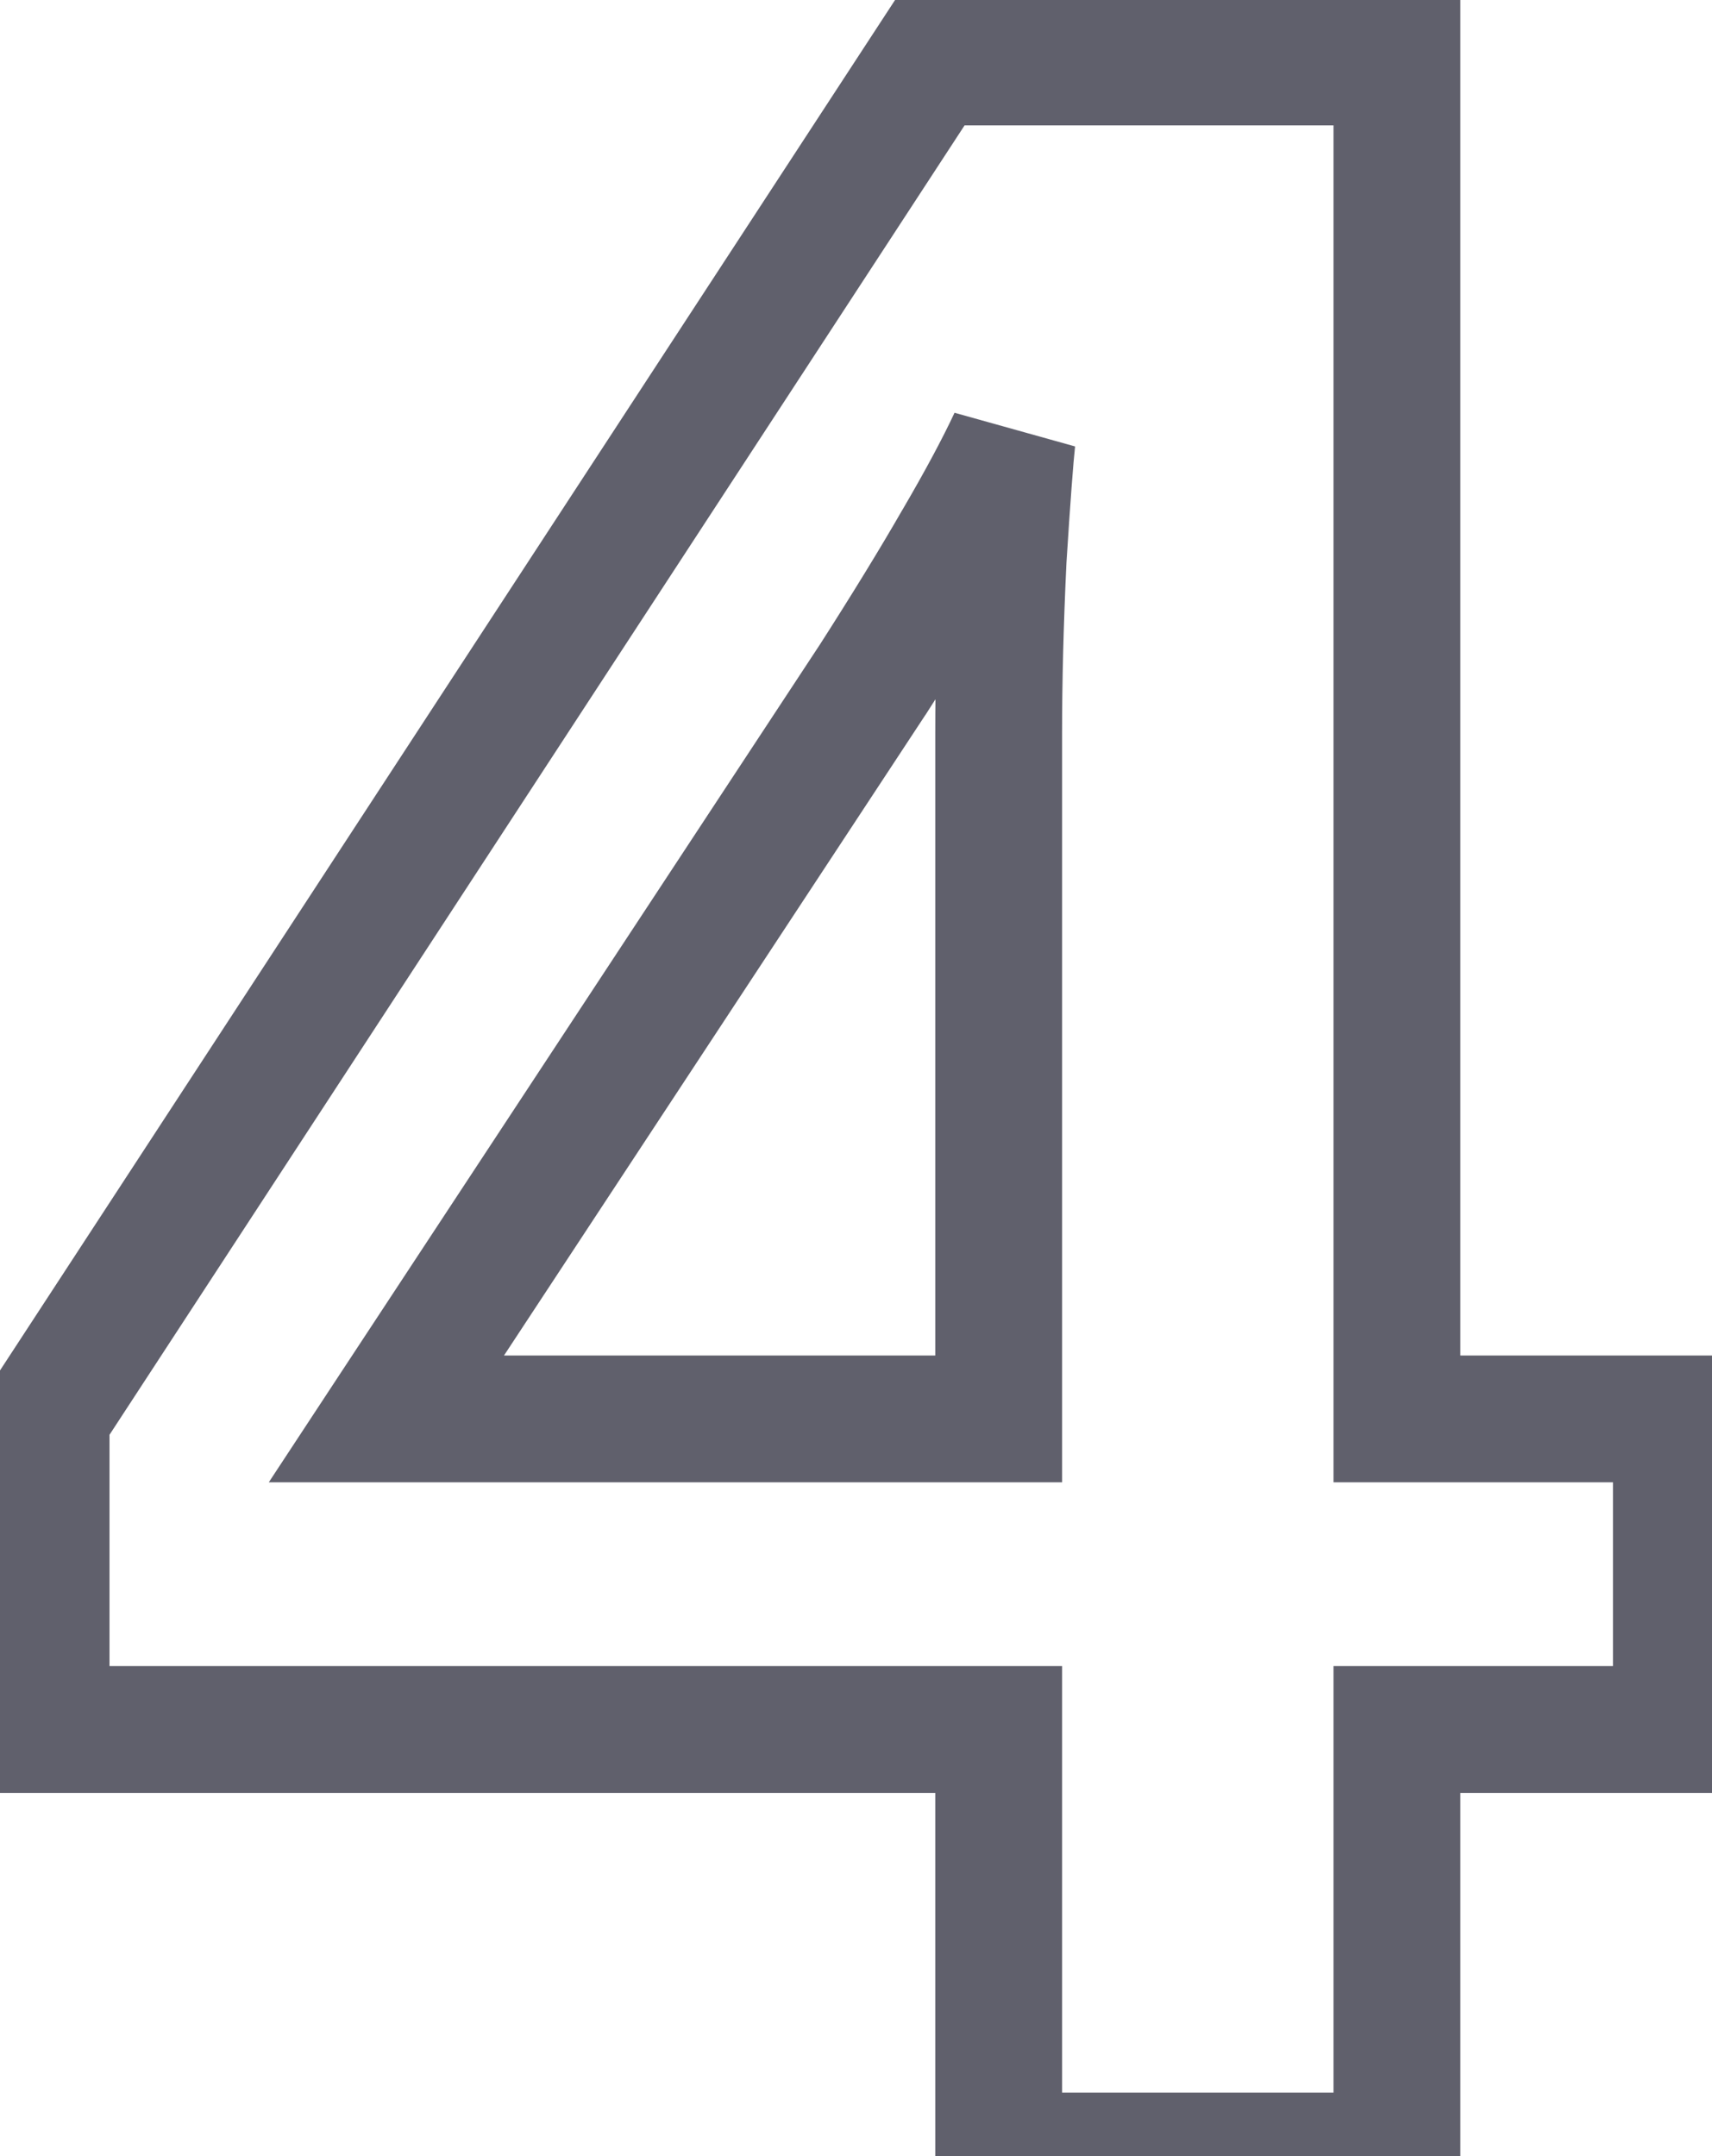 <svg width="27" height="34" viewBox="0 0 27 34" fill="none" xmlns="http://www.w3.org/2000/svg">
<path d="M22.031 27.273V26.273H21.031V27.273H22.031ZM22.031 34V35H23.031V34H22.031ZM15.75 34H14.75V35H15.75V34ZM15.75 27.273H16.75V26.273H15.75V27.273ZM0.727 27.273H-0.273V28.273H0.727V27.273ZM0.727 22.328L-0.111 21.781L-0.273 22.03V22.328H0.727ZM14.672 0.977V-0.023H14.131L13.835 0.43L14.672 0.977ZM22.031 0.977H23.031V-0.023H22.031V0.977ZM22.031 22.375H21.031V23.375H22.031V22.375ZM26.438 22.375H27.438V21.375H26.438V22.375ZM26.438 27.273V28.273H27.438V27.273H26.438ZM6.094 22.375L5.258 21.825L4.239 23.375H6.094V22.375ZM15.75 22.375V23.375H16.75V22.375H15.75ZM15.82 8.828L14.822 8.765L14.822 8.773L14.821 8.781L15.82 8.828ZM15.961 6.93L16.955 7.04L15.054 6.509L15.961 6.93ZM15.094 8.547L14.231 8.042L14.227 8.048L15.094 8.547ZM13.758 10.727L14.593 11.276L14.6 11.267L13.758 10.727ZM21.031 27.273V34H23.031V27.273H21.031ZM22.031 33H15.75V35H22.031V33ZM16.75 34V27.273H14.75V34H16.75ZM15.75 26.273H0.727V28.273H15.75V26.273ZM1.727 27.273V22.328H-0.273V27.273H1.727ZM1.564 22.875L15.509 1.523L13.835 0.43L-0.111 21.781L1.564 22.875ZM14.672 1.977H22.031V-0.023H14.672V1.977ZM21.031 0.977V22.375H23.031V0.977H21.031ZM22.031 23.375H26.438V21.375H22.031V23.375ZM25.438 22.375V27.273H27.438V22.375H25.438ZM26.438 26.273H22.031V28.273H26.438V26.273ZM6.094 23.375H15.75V21.375H6.094V23.375ZM16.75 22.375V11.57H14.75V22.375H16.75ZM16.75 11.57C16.75 10.745 16.773 9.847 16.819 8.876L14.821 8.781C14.774 9.778 14.75 10.708 14.75 11.57H16.75ZM16.818 8.891C16.881 7.901 16.927 7.293 16.955 7.04L14.967 6.819C14.933 7.129 14.884 7.787 14.822 8.765L16.818 8.891ZM15.054 6.509C14.869 6.906 14.597 7.416 14.231 8.042L15.957 9.052C16.34 8.397 16.646 7.828 16.868 7.351L15.054 6.509ZM14.227 8.048C13.878 8.655 13.441 9.368 12.916 10.187L14.6 11.267C15.137 10.429 15.591 9.688 15.961 9.045L14.227 8.048ZM12.922 10.177L5.258 21.825L6.929 22.925L14.593 11.276L12.922 10.177Z" fill="#60606C"/>
</svg>
